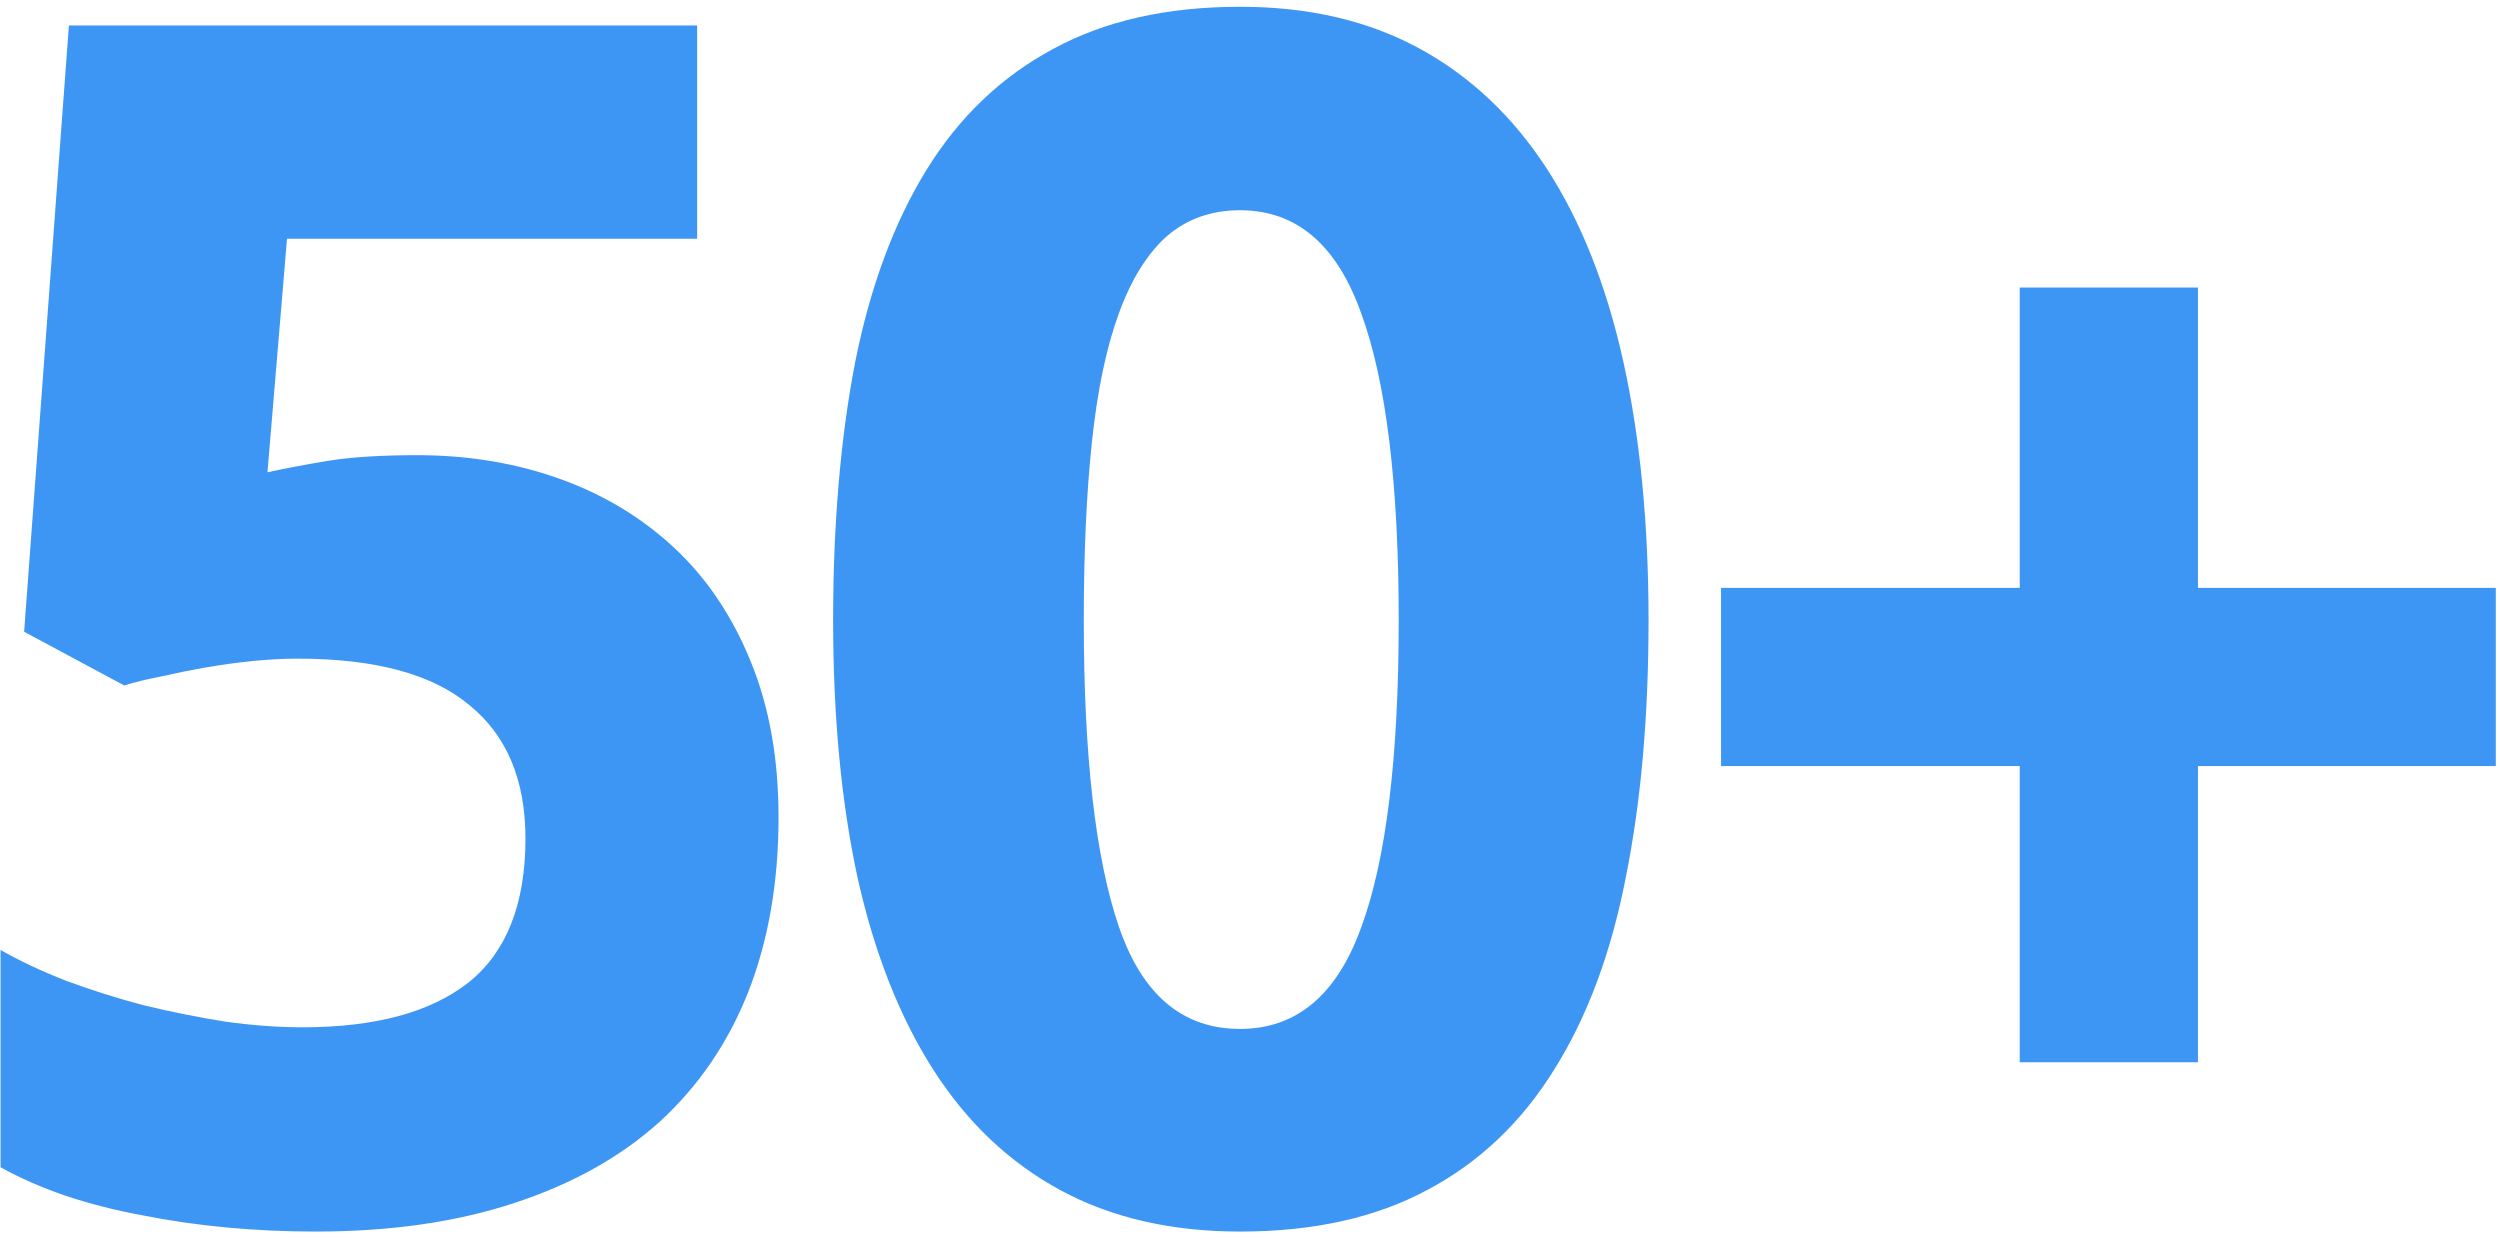<svg width="72" height="36" viewBox="0 0 72 36" fill="none" xmlns="http://www.w3.org/2000/svg">
<path d="M12.016 13.109C13.484 13.109 14.852 13.336 16.117 13.789C17.383 14.242 18.484 14.906 19.422 15.781C20.359 16.656 21.094 17.75 21.625 19.062C22.156 20.359 22.422 21.852 22.422 23.539C22.422 25.398 22.133 27.07 21.555 28.555C20.977 30.023 20.125 31.273 19 32.305C17.875 33.32 16.477 34.102 14.805 34.648C13.148 35.195 11.242 35.469 9.086 35.469C8.227 35.469 7.375 35.43 6.531 35.352C5.688 35.273 4.875 35.156 4.094 35C3.328 34.859 2.594 34.672 1.891 34.438C1.203 34.203 0.578 33.93 0.016 33.617V27.359C0.562 27.672 1.195 27.969 1.914 28.25C2.633 28.516 3.375 28.75 4.141 28.953C4.922 29.141 5.703 29.297 6.484 29.422C7.266 29.531 8.008 29.586 8.711 29.586C10.805 29.586 12.398 29.156 13.492 28.297C14.586 27.422 15.133 26.039 15.133 24.148C15.133 22.461 14.594 21.18 13.516 20.305C12.453 19.414 10.805 18.969 8.57 18.969C8.164 18.969 7.727 18.992 7.258 19.039C6.805 19.086 6.352 19.148 5.898 19.227C5.461 19.305 5.039 19.391 4.633 19.484C4.227 19.562 3.875 19.648 3.578 19.742L0.695 18.195L1.984 0.734H20.078V6.875H8.266L7.703 13.602C8.203 13.492 8.781 13.383 9.438 13.273C10.109 13.164 10.969 13.109 12.016 13.109ZM47.478 17.867C47.478 20.633 47.26 23.102 46.822 25.273C46.4 27.445 45.713 29.289 44.76 30.805C43.822 32.32 42.603 33.477 41.103 34.273C39.619 35.07 37.822 35.469 35.713 35.469C33.728 35.469 32.002 35.07 30.533 34.273C29.064 33.477 27.846 32.32 26.877 30.805C25.908 29.289 25.182 27.445 24.697 25.273C24.228 23.102 23.994 20.633 23.994 17.867C23.994 15.102 24.205 12.625 24.627 10.438C25.064 8.25 25.752 6.398 26.689 4.883C27.627 3.367 28.838 2.211 30.322 1.414C31.807 0.602 33.603 0.195 35.713 0.195C37.682 0.195 39.4 0.594 40.869 1.391C42.338 2.188 43.564 3.344 44.549 4.859C45.533 6.375 46.267 8.227 46.752 10.414C47.236 12.602 47.478 15.086 47.478 17.867ZM31.213 17.867C31.213 21.773 31.549 24.711 32.221 26.68C32.892 28.648 34.057 29.633 35.713 29.633C37.338 29.633 38.502 28.656 39.205 26.703C39.924 24.75 40.283 21.805 40.283 17.867C40.283 13.945 39.924 11 39.205 9.031C38.502 7.047 37.338 6.055 35.713 6.055C34.885 6.055 34.182 6.305 33.603 6.805C33.041 7.305 32.58 8.047 32.221 9.031C31.861 10.016 31.603 11.25 31.447 12.734C31.291 14.203 31.213 15.914 31.213 17.867ZM58.168 22.062H49.566V16.93H58.168V8.281H63.301V16.93H71.879V22.062H63.301V30.594H58.168V22.062Z" fill="#3E96F4"/>
</svg>
